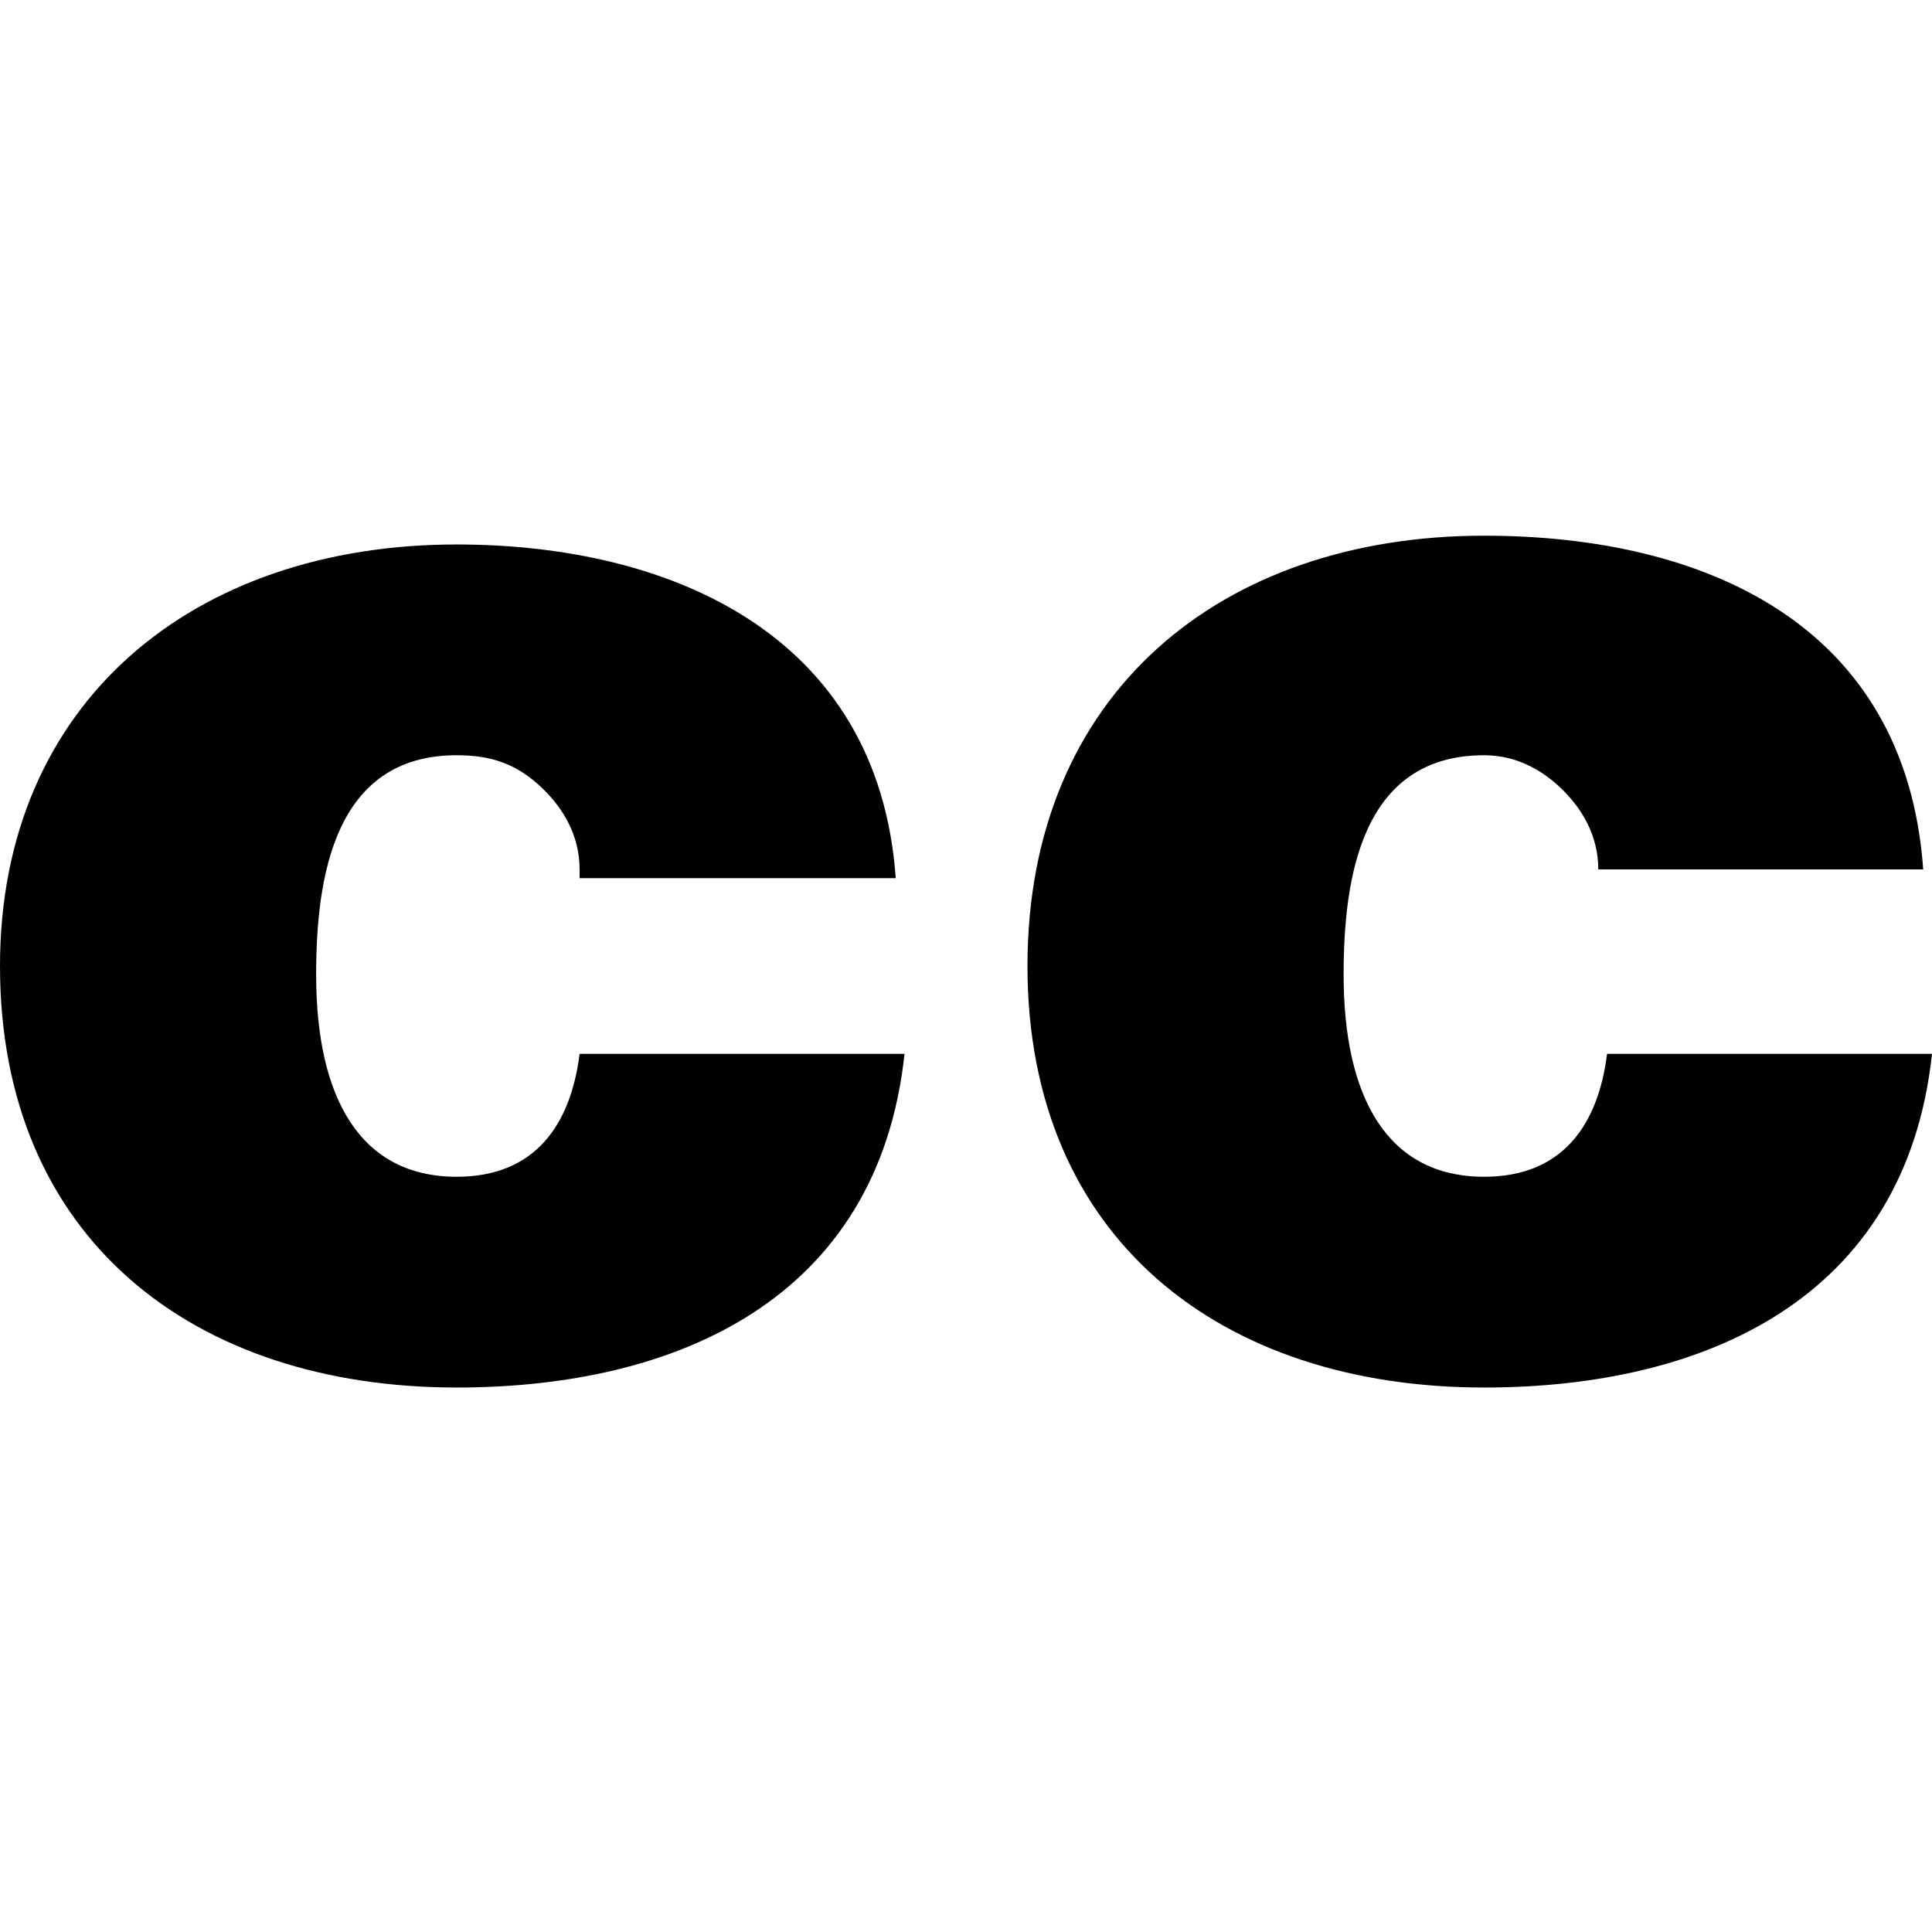 <?xml version="1.0" encoding="utf-8"?>
<!-- Generator: Adobe Illustrator 22.0.1, SVG Export Plug-In . SVG Version: 6.00 Build 0)  -->
<svg version="1.1" id="Layer_1" xmlns="http://www.w3.org/2000/svg" xmlns:xlink="http://www.w3.org/1999/xlink" x="0px" y="0px"
	 width="22px" height="22px" viewBox="0 0 22 22" enable-background="new 0 0 22 22" xml:space="preserve">
<path d="M6.6,9.9c0-0.4-0.2-0.7-0.4-0.9C5.9,8.7,5.6,8.6,5.2,8.6c-1.4,0-1.6,1.4-1.6,2.5c0,1.4,0.5,2.3,1.6,2.3
	c0.9,0,1.3-0.6,1.4-1.4h3.7c-0.3,2.8-2.6,3.8-5.1,3.8c-3,0-5.2-1.7-5.2-4.8C0,8,2.2,6.2,5.2,6.2c2.4,0,4.8,1,5,3.8H6.6z"/>
<path d="M18.2,9.9c0-0.4-0.2-0.7-0.4-0.9c-0.2-0.2-0.5-0.4-0.9-0.4c-1.4,0-1.6,1.4-1.6,2.5c0,1.4,0.5,2.3,1.6,2.3
	c0.9,0,1.3-0.6,1.4-1.4H22c-0.3,2.8-2.6,3.8-5.1,3.8c-3,0-5.2-1.7-5.2-4.8c0-3.1,2.2-4.9,5.2-4.9c2.5,0,4.8,1,5,3.8H18.2z"/>
</svg>
